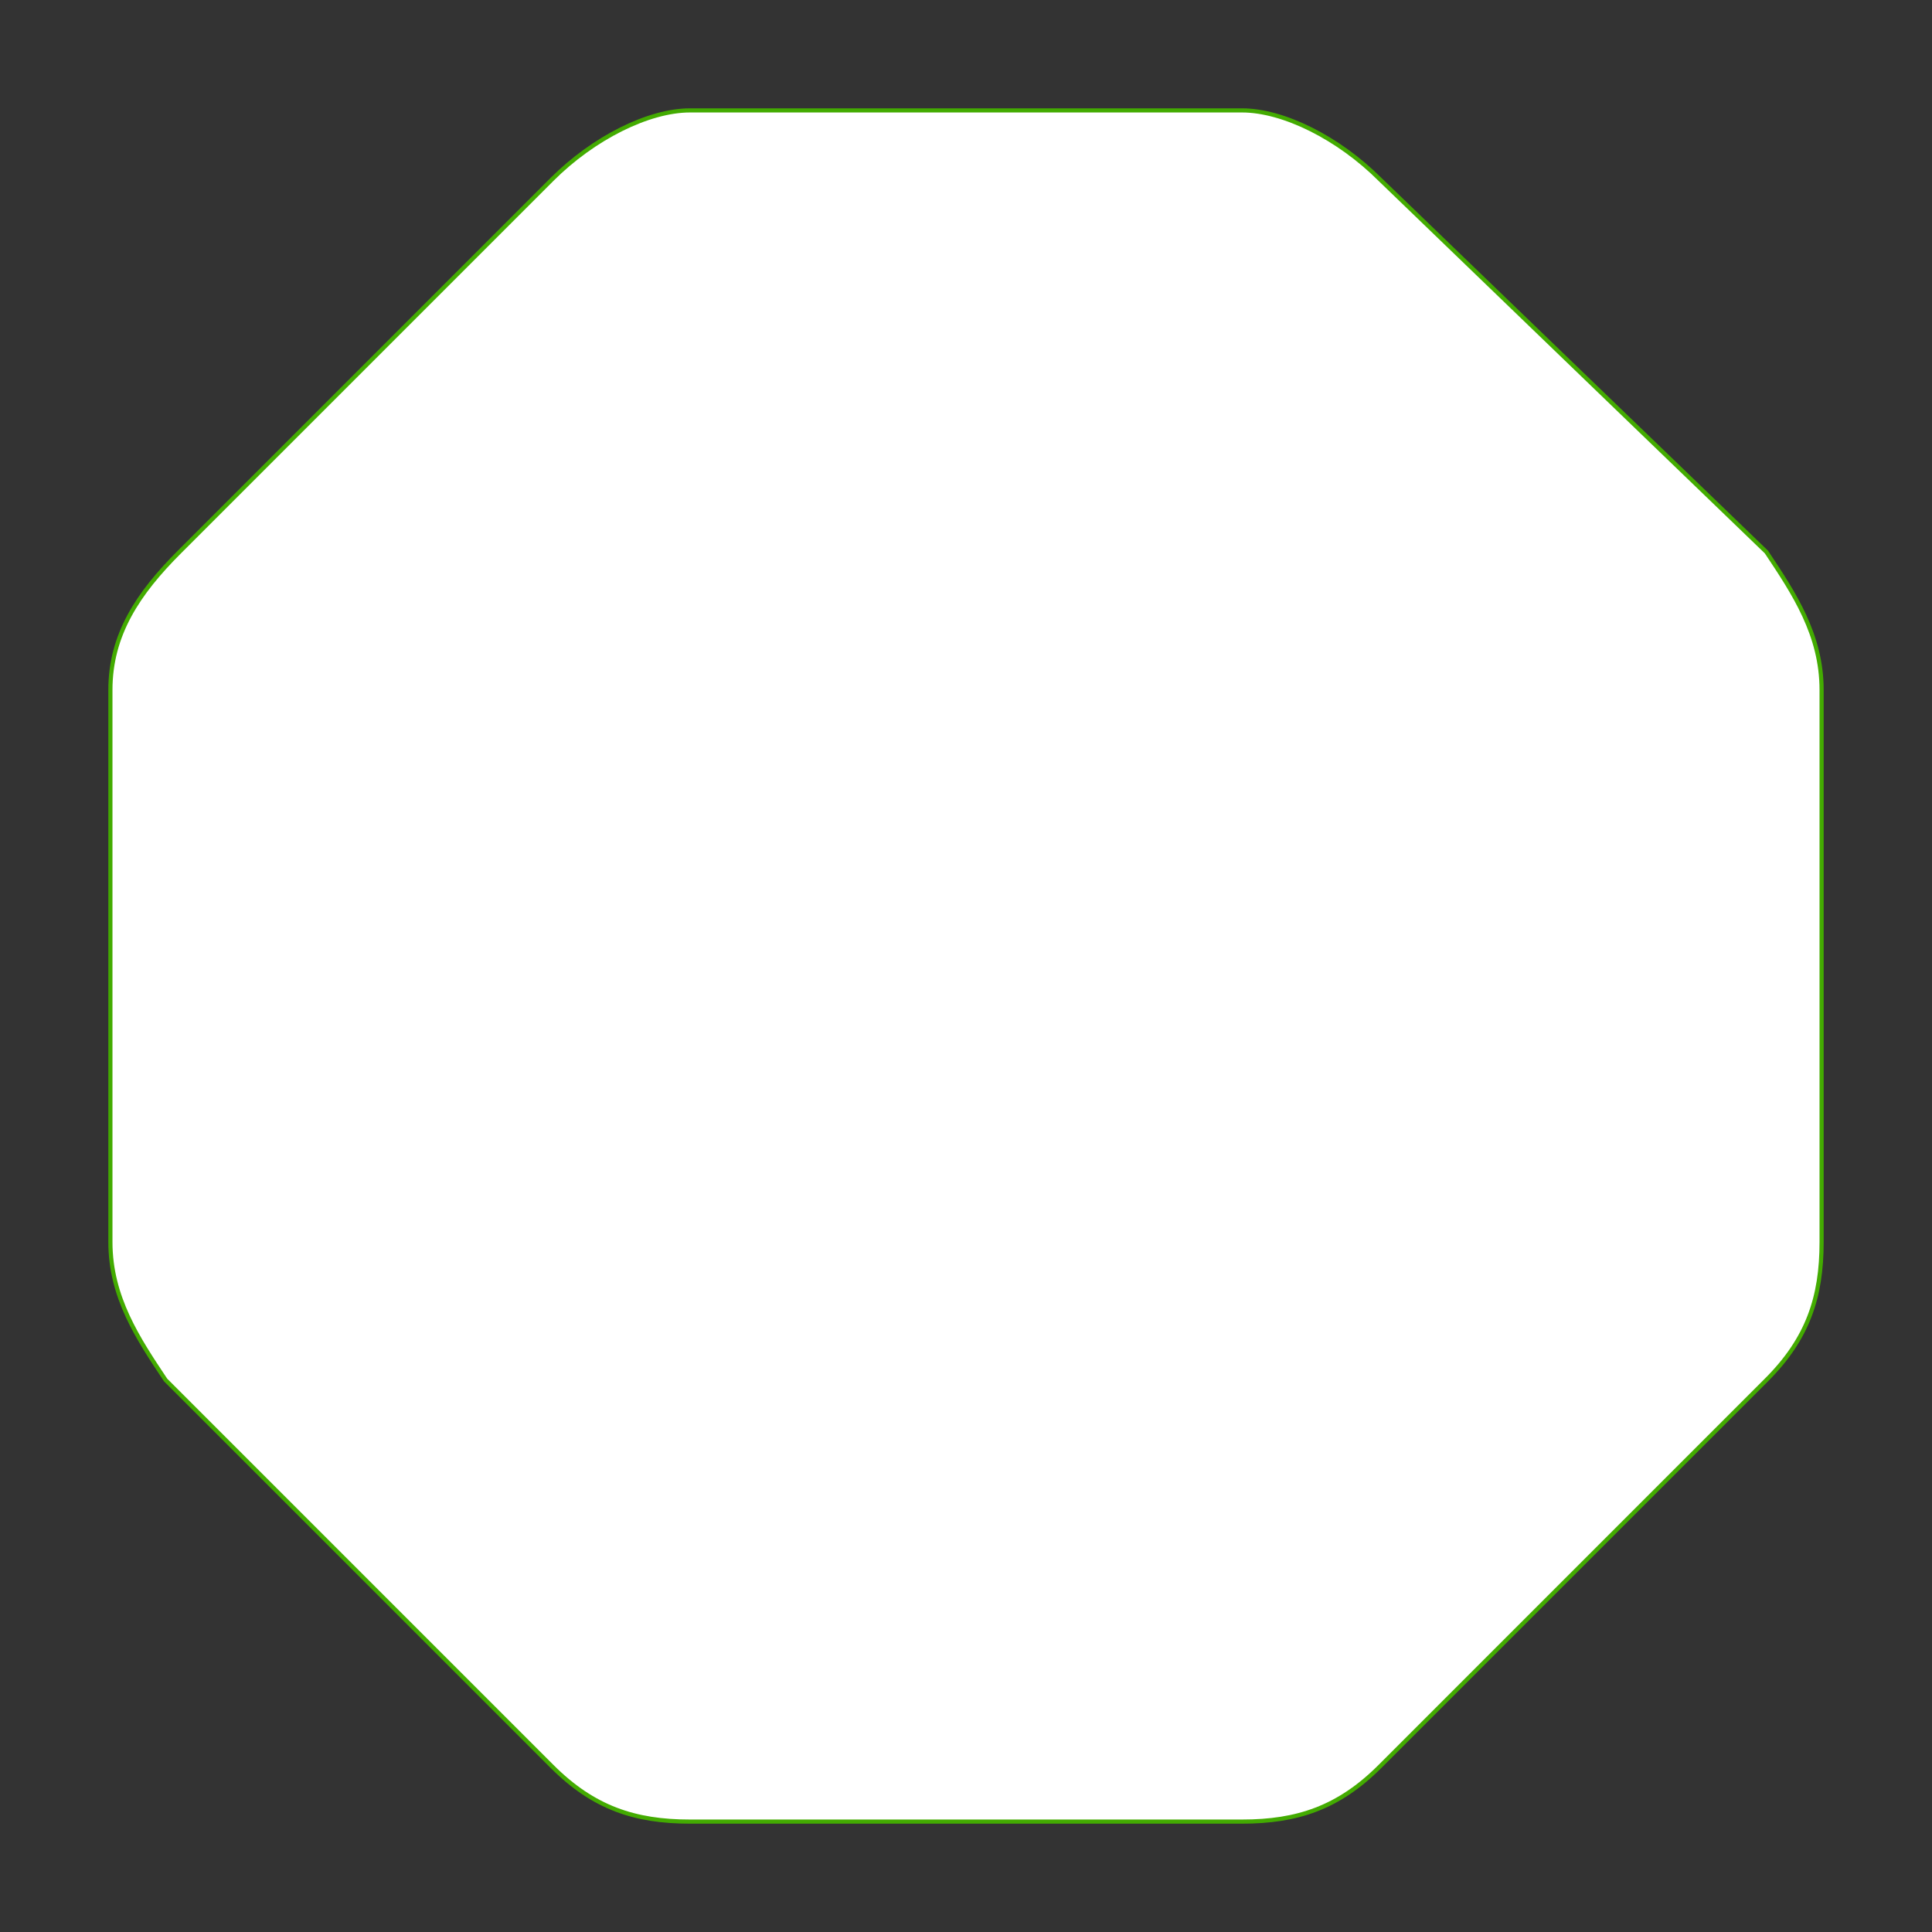 <?xml version="1.0" encoding="utf-8"?>
<svg version="1.1" xmlns="http://www.w3.org/2000/svg" xmlns:xlink="http://www.w3.org/1999/xlink" x="0px" y="0px"
	 width="14px" height="14px" viewBox="0 0 14 14" style="enable-background:new 0 0 14 14" xml:space="preserve">
	<rect x="0" y="0" width="14" height="14" fill="#333333" stroke="none"/>
	<path fill="#fff"  stroke="#43ab01" stroke-width="0.03px"
		  d="M9,0.8H5C4.7,0.8,4.3,1,4,1.3L1.3,4C1,4.3,0.8,4.6,0.8,5v4c0,0.4,0.2,0.7,0.4,1L4,12.8c0.3,0.3,0.6,0.4,1,0.4H9c0.4,0,0.7-0.1,1-0.4l2.8-2.8c0.3-0.3,0.4-0.6,0.4-1V5c0-0.4-0.2-0.7-0.4-1L10,1.3C9.7,1,9.3,0.8,9,0.8z"/>
</svg>
